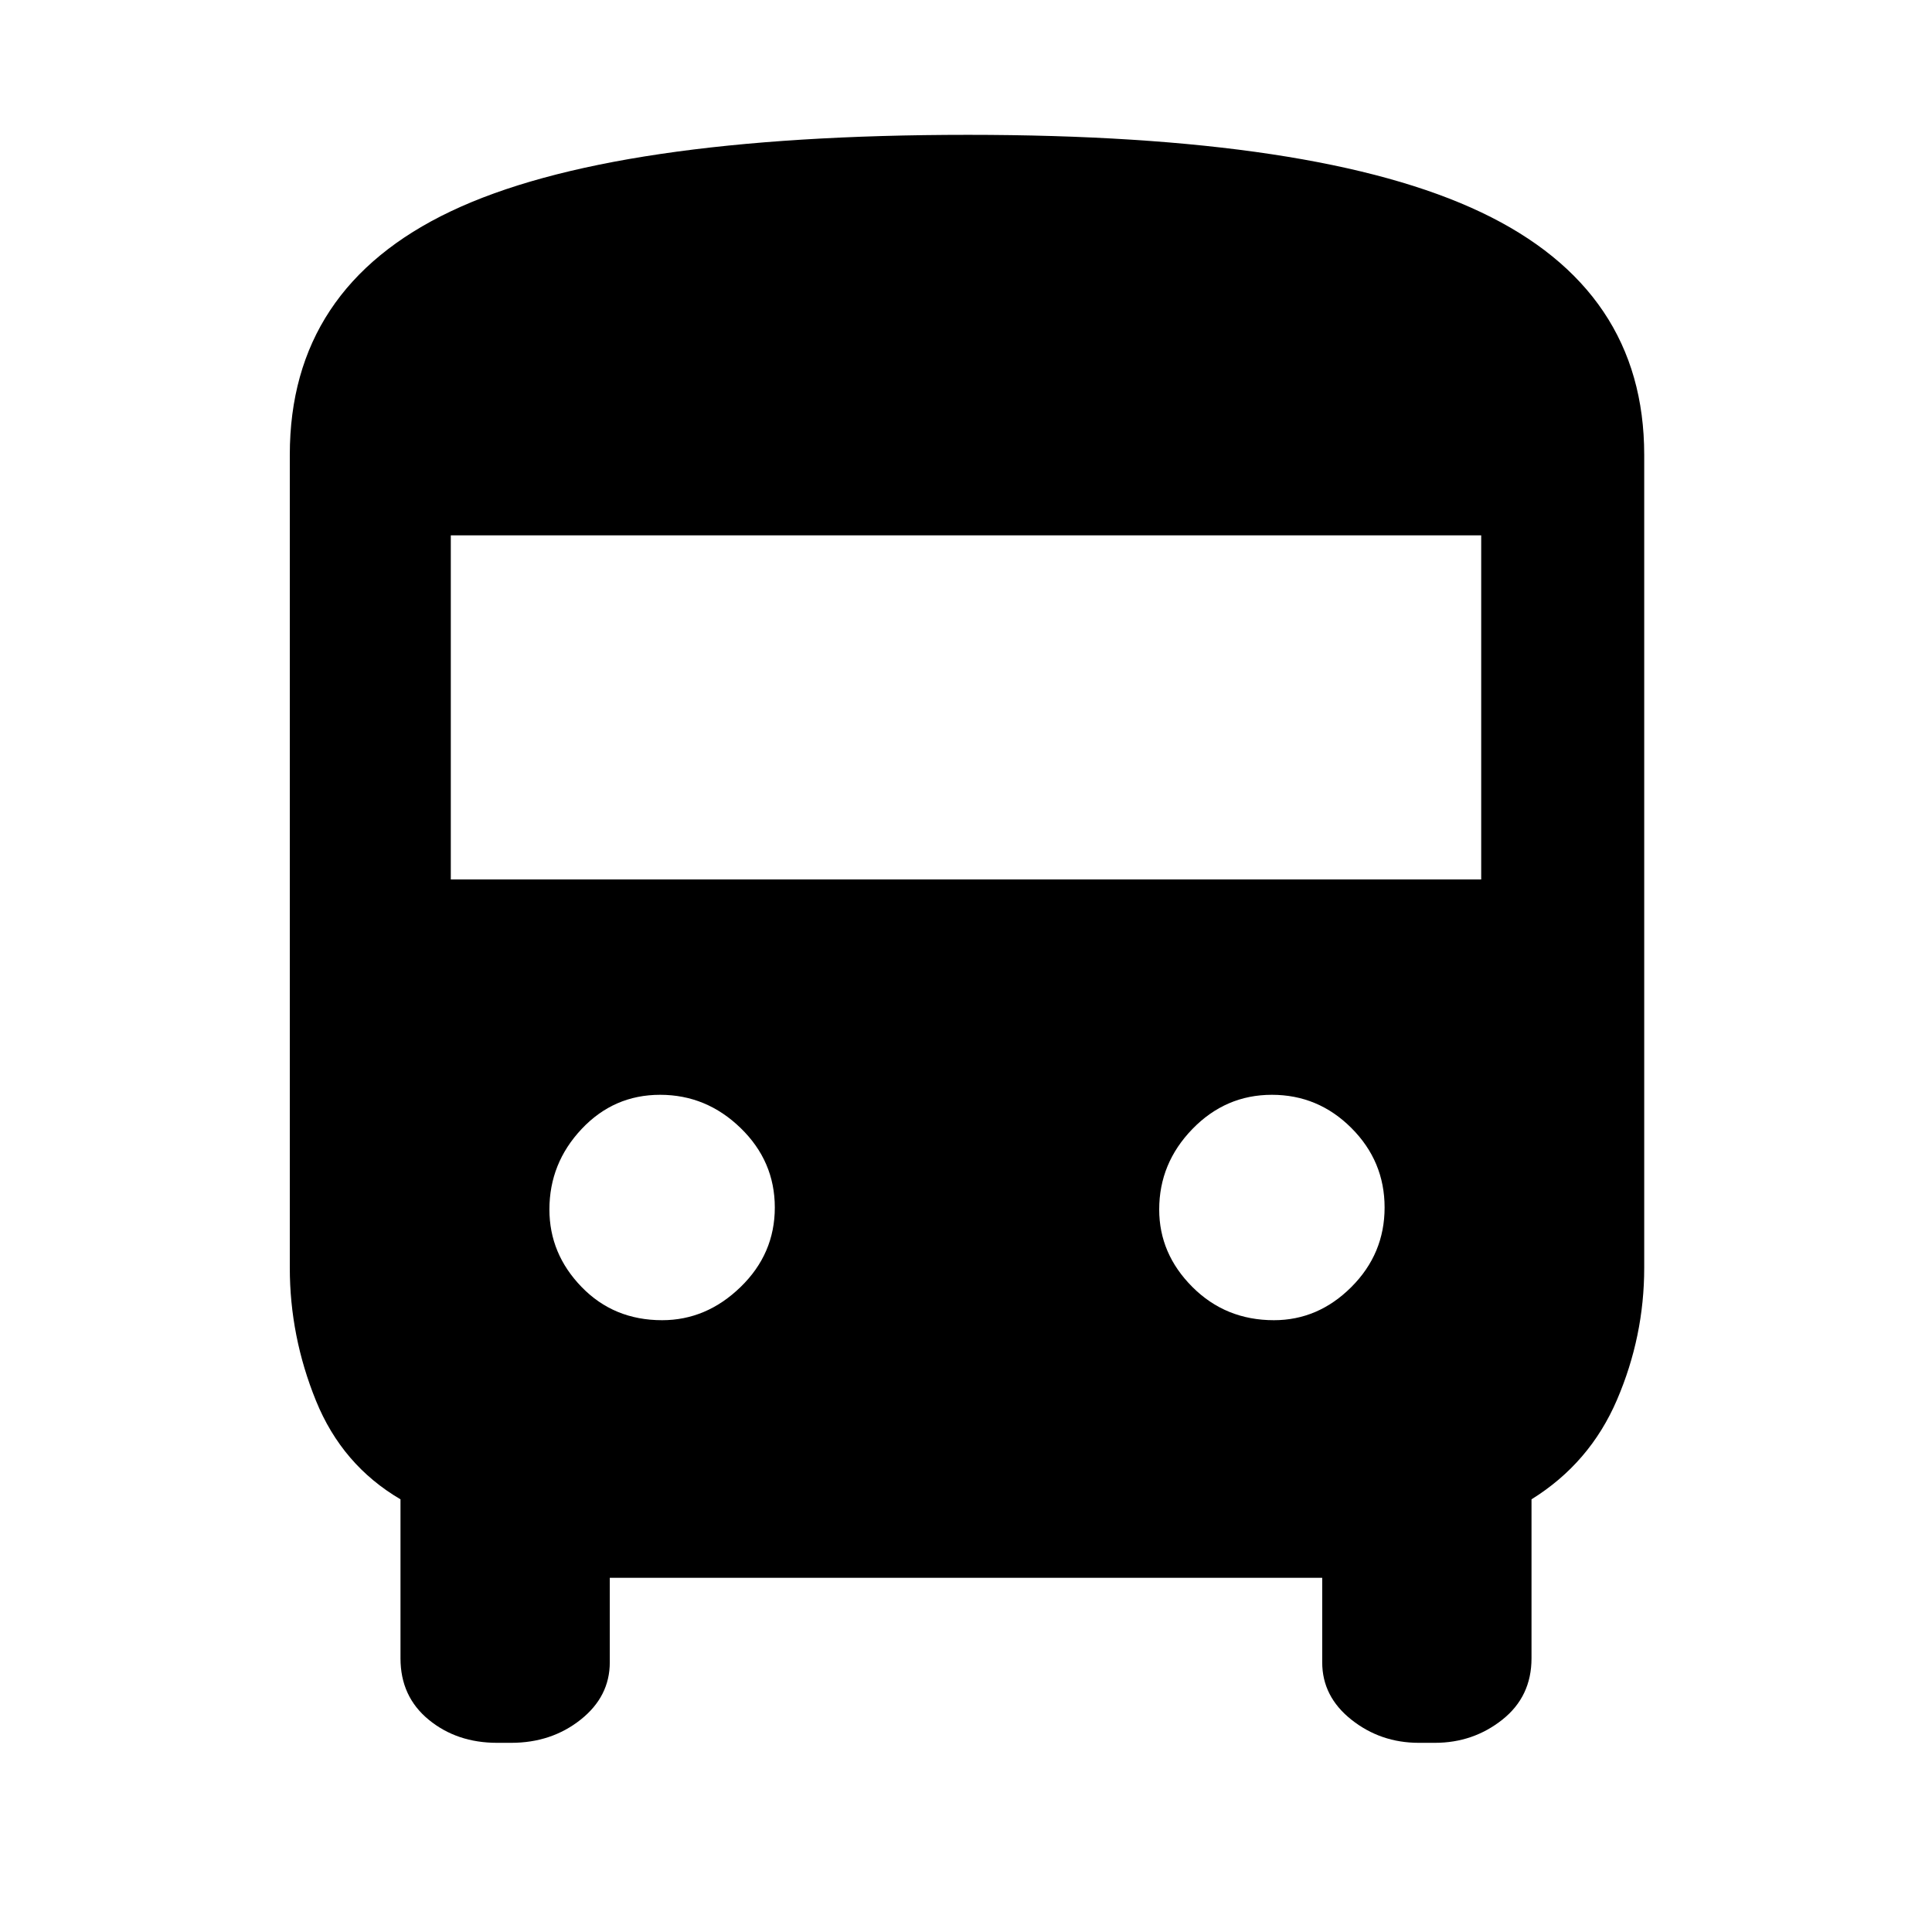 <svg xmlns="http://www.w3.org/2000/svg" height="48" width="48"><path d="M12.35 43.3Q11.35 43.3 10.65 42.725Q9.95 42.15 9.95 41.2V37.25Q8.5 36.4 7.85 34.8Q7.2 33.2 7.2 31.5V11.3Q7.2 7.15 11.2 5.25Q15.2 3.35 24.05 3.35Q32.75 3.35 36.8 5.275Q40.85 7.2 40.85 11.3V31.5Q40.85 33.2 40.175 34.775Q39.5 36.35 38.05 37.25V41.2Q38.05 42.15 37.325 42.725Q36.6 43.3 35.65 43.3H35.25Q34.3 43.3 33.575 42.725Q32.85 42.15 32.85 41.3V39.2H15.15V41.3Q15.15 42.15 14.425 42.725Q13.7 43.3 12.7 43.3ZM11.2 21.85H36.8V13.3H11.2ZM16.45 32.8Q17.55 32.8 18.4 31.975Q19.25 31.15 19.25 30Q19.25 28.85 18.4 28.025Q17.55 27.2 16.4 27.2Q15.25 27.2 14.45 28.05Q13.65 28.9 13.65 30.05Q13.65 31.15 14.45 31.975Q15.25 32.8 16.45 32.8ZM31.65 32.8Q32.75 32.8 33.575 31.975Q34.4 31.15 34.4 30Q34.4 28.85 33.575 28.025Q32.75 27.2 31.6 27.2Q30.45 27.2 29.625 28.05Q28.8 28.9 28.8 30.05Q28.8 31.15 29.625 31.975Q30.45 32.8 31.65 32.8Z"/></svg>